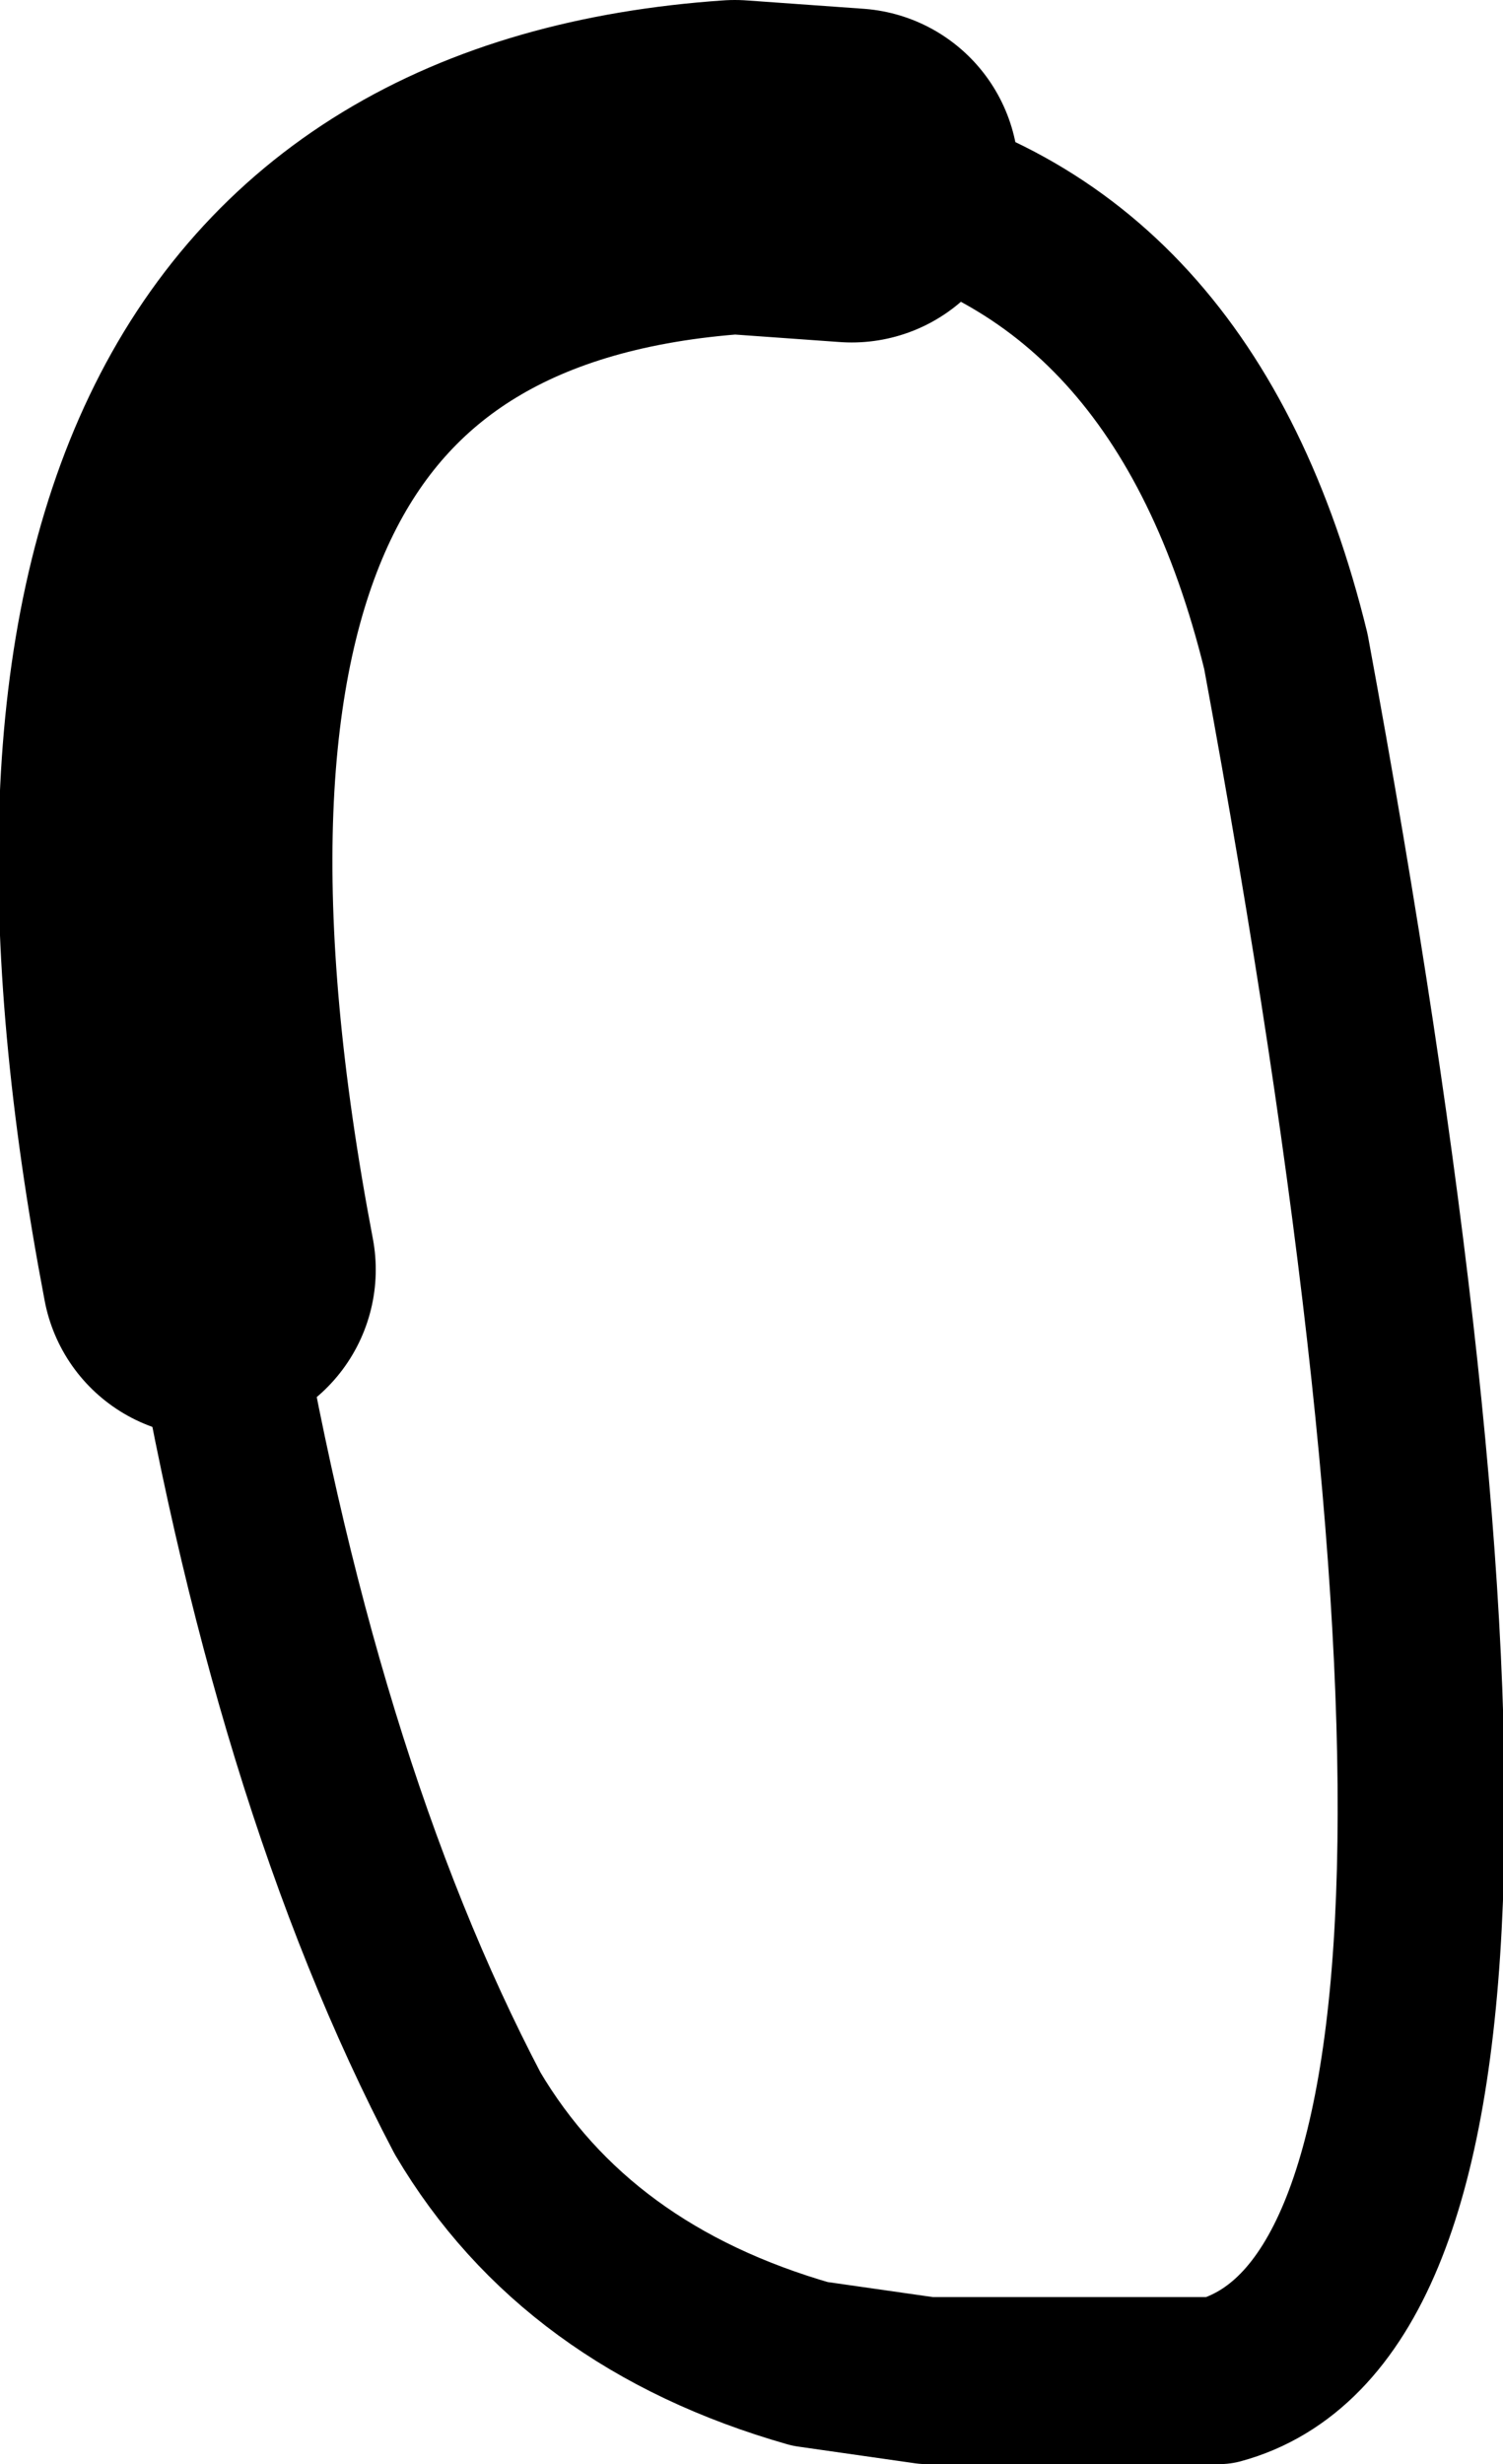 <?xml version="1.0" encoding="UTF-8" standalone="no"?>
<svg xmlns:xlink="http://www.w3.org/1999/xlink" height="14.75px" width="9.0px" xmlns="http://www.w3.org/2000/svg">
  <g transform="matrix(1.0, 0.0, 0.0, 1.0, -204.3, -93.7)">
    <path d="M209.4 94.75 L208.7 94.7 Q204.35 95.0 205.55 101.3" fill="none" stroke="#000000" stroke-linecap="round" stroke-linejoin="round" stroke-width="2.0"/>
    <path d="M205.55 101.3 Q206.05 104.35 207.1 106.35 207.75 107.45 209.15 107.85 L209.85 107.95 211.6 107.95 Q213.8 107.35 212.0 97.6 211.4 95.15 209.4 94.75" fill="none" stroke="#000000" stroke-linecap="round" stroke-linejoin="round" stroke-width="1.0"/>
  </g>
</svg>
